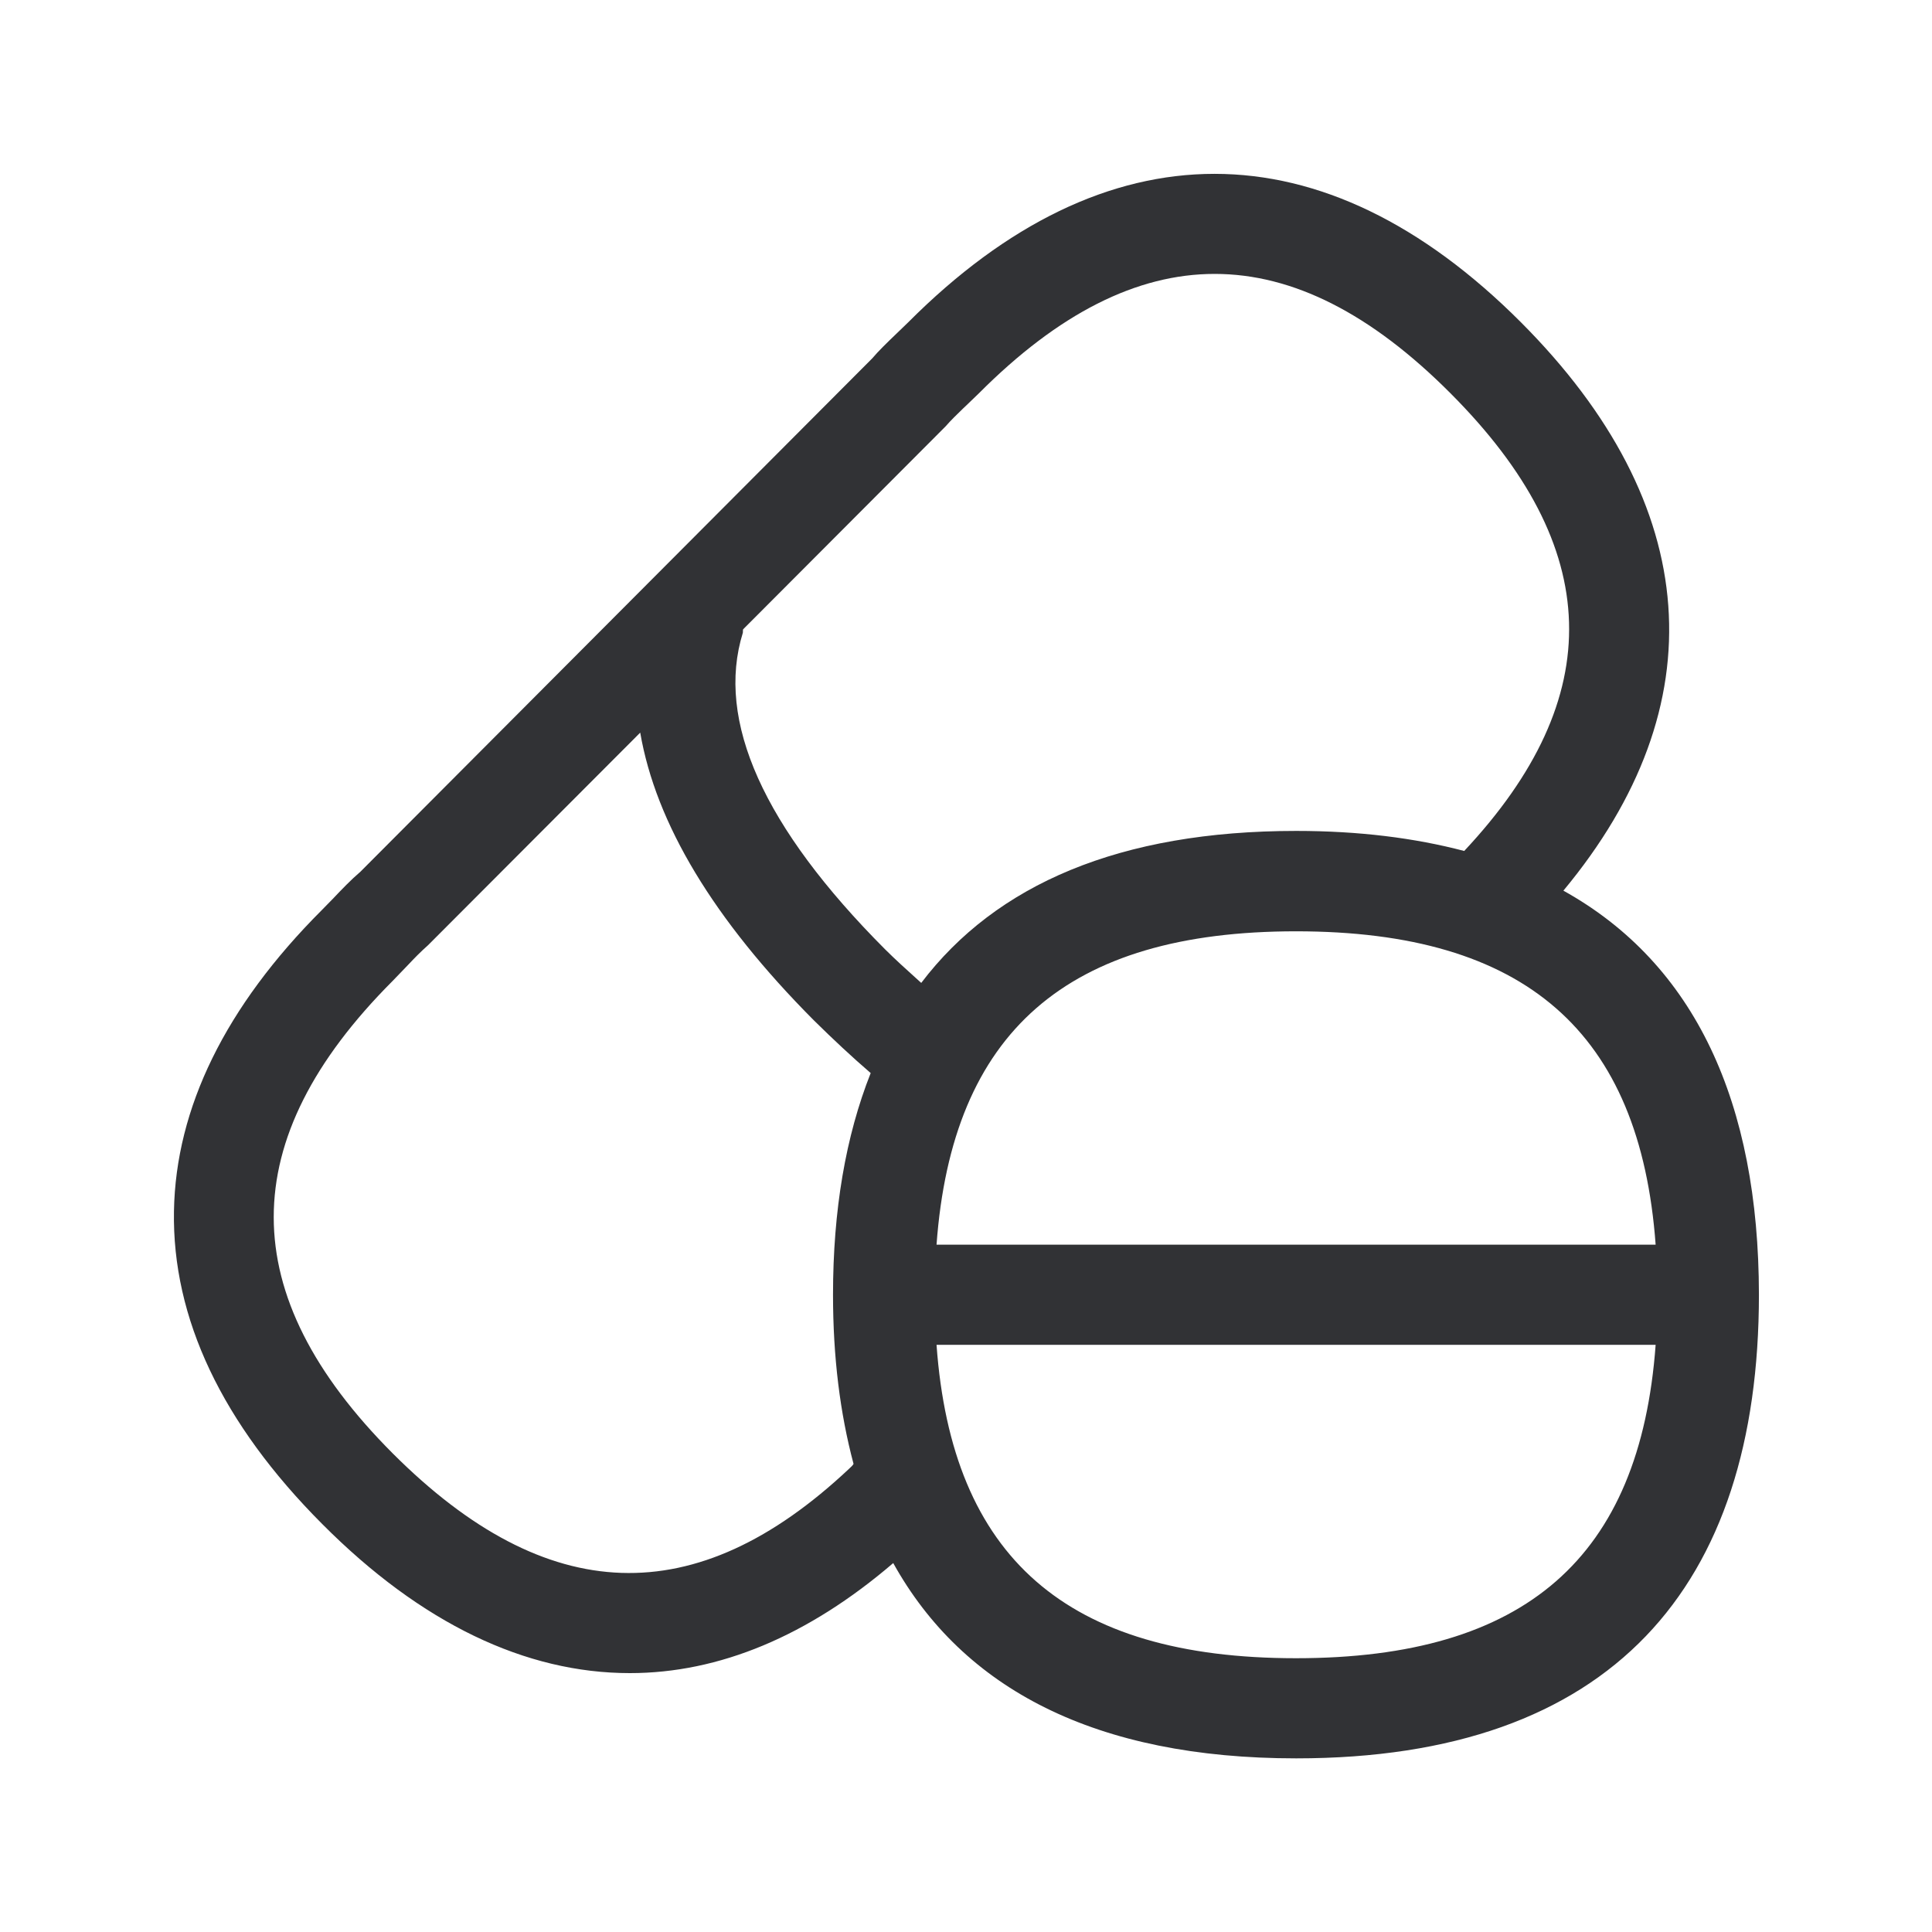 <svg width="24" height="24" viewBox="0 0 24 24" fill="none" xmlns="http://www.w3.org/2000/svg">
<path fill-rule="evenodd" clip-rule="evenodd" d="M18.895 4.005C21.158 6.274 21.334 8.762 19.421 11.064C21.06 11.975 21.847 13.7 21.85 16.081C21.85 19.717 20.018 21.843 16.102 21.843C13.609 21.843 11.964 20.98 11.096 19.417C10.037 20.325 8.934 20.784 7.824 20.784C6.53 20.784 5.233 20.168 4.004 18.933C2.757 17.683 2.138 16.375 2.161 15.045C2.183 13.765 2.799 12.504 3.998 11.305L4.135 11.165C4.247 11.047 4.359 10.93 4.477 10.829L10.836 4.451C10.909 4.364 11.021 4.255 11.138 4.143L11.281 4.005C13.735 1.543 16.441 1.546 18.895 4.005ZM11.96 5.078L11.96 5.078L11.96 5.078C11.886 5.15 11.813 5.22 11.746 5.297L9.231 7.818C9.229 7.825 9.229 7.832 9.229 7.839C9.229 7.846 9.229 7.853 9.228 7.86C8.889 8.952 9.483 10.277 10.995 11.793C11.125 11.922 11.253 12.038 11.381 12.153L11.381 12.153L11.381 12.153L11.444 12.21C12.373 10.986 13.911 10.322 16.102 10.322C16.88 10.322 17.572 10.409 18.189 10.571C19.979 8.661 19.928 6.798 18.018 4.885C16.049 2.91 14.133 2.907 12.161 4.885L11.998 5.042L11.96 5.078ZM10.547 18.246C8.645 20.034 6.794 19.969 4.88 18.056C2.908 16.081 2.908 14.16 4.875 12.188L5.032 12.025L5.08 11.975C5.148 11.903 5.22 11.828 5.317 11.742L7.953 9.101C8.147 10.227 8.861 11.42 10.11 12.675C10.351 12.913 10.586 13.132 10.816 13.33C10.505 14.115 10.348 15.034 10.348 16.084C10.348 16.857 10.435 17.555 10.603 18.185C10.592 18.204 10.578 18.218 10.547 18.246ZM16.099 20.599C13.247 20.599 11.824 19.344 11.634 16.706H20.567C20.373 19.347 18.951 20.599 16.099 20.599ZM20.567 15.462H11.634C11.827 12.823 13.25 11.569 16.099 11.569C18.951 11.569 20.373 12.821 20.567 15.462Z" fill="#313235"/>
</svg>
